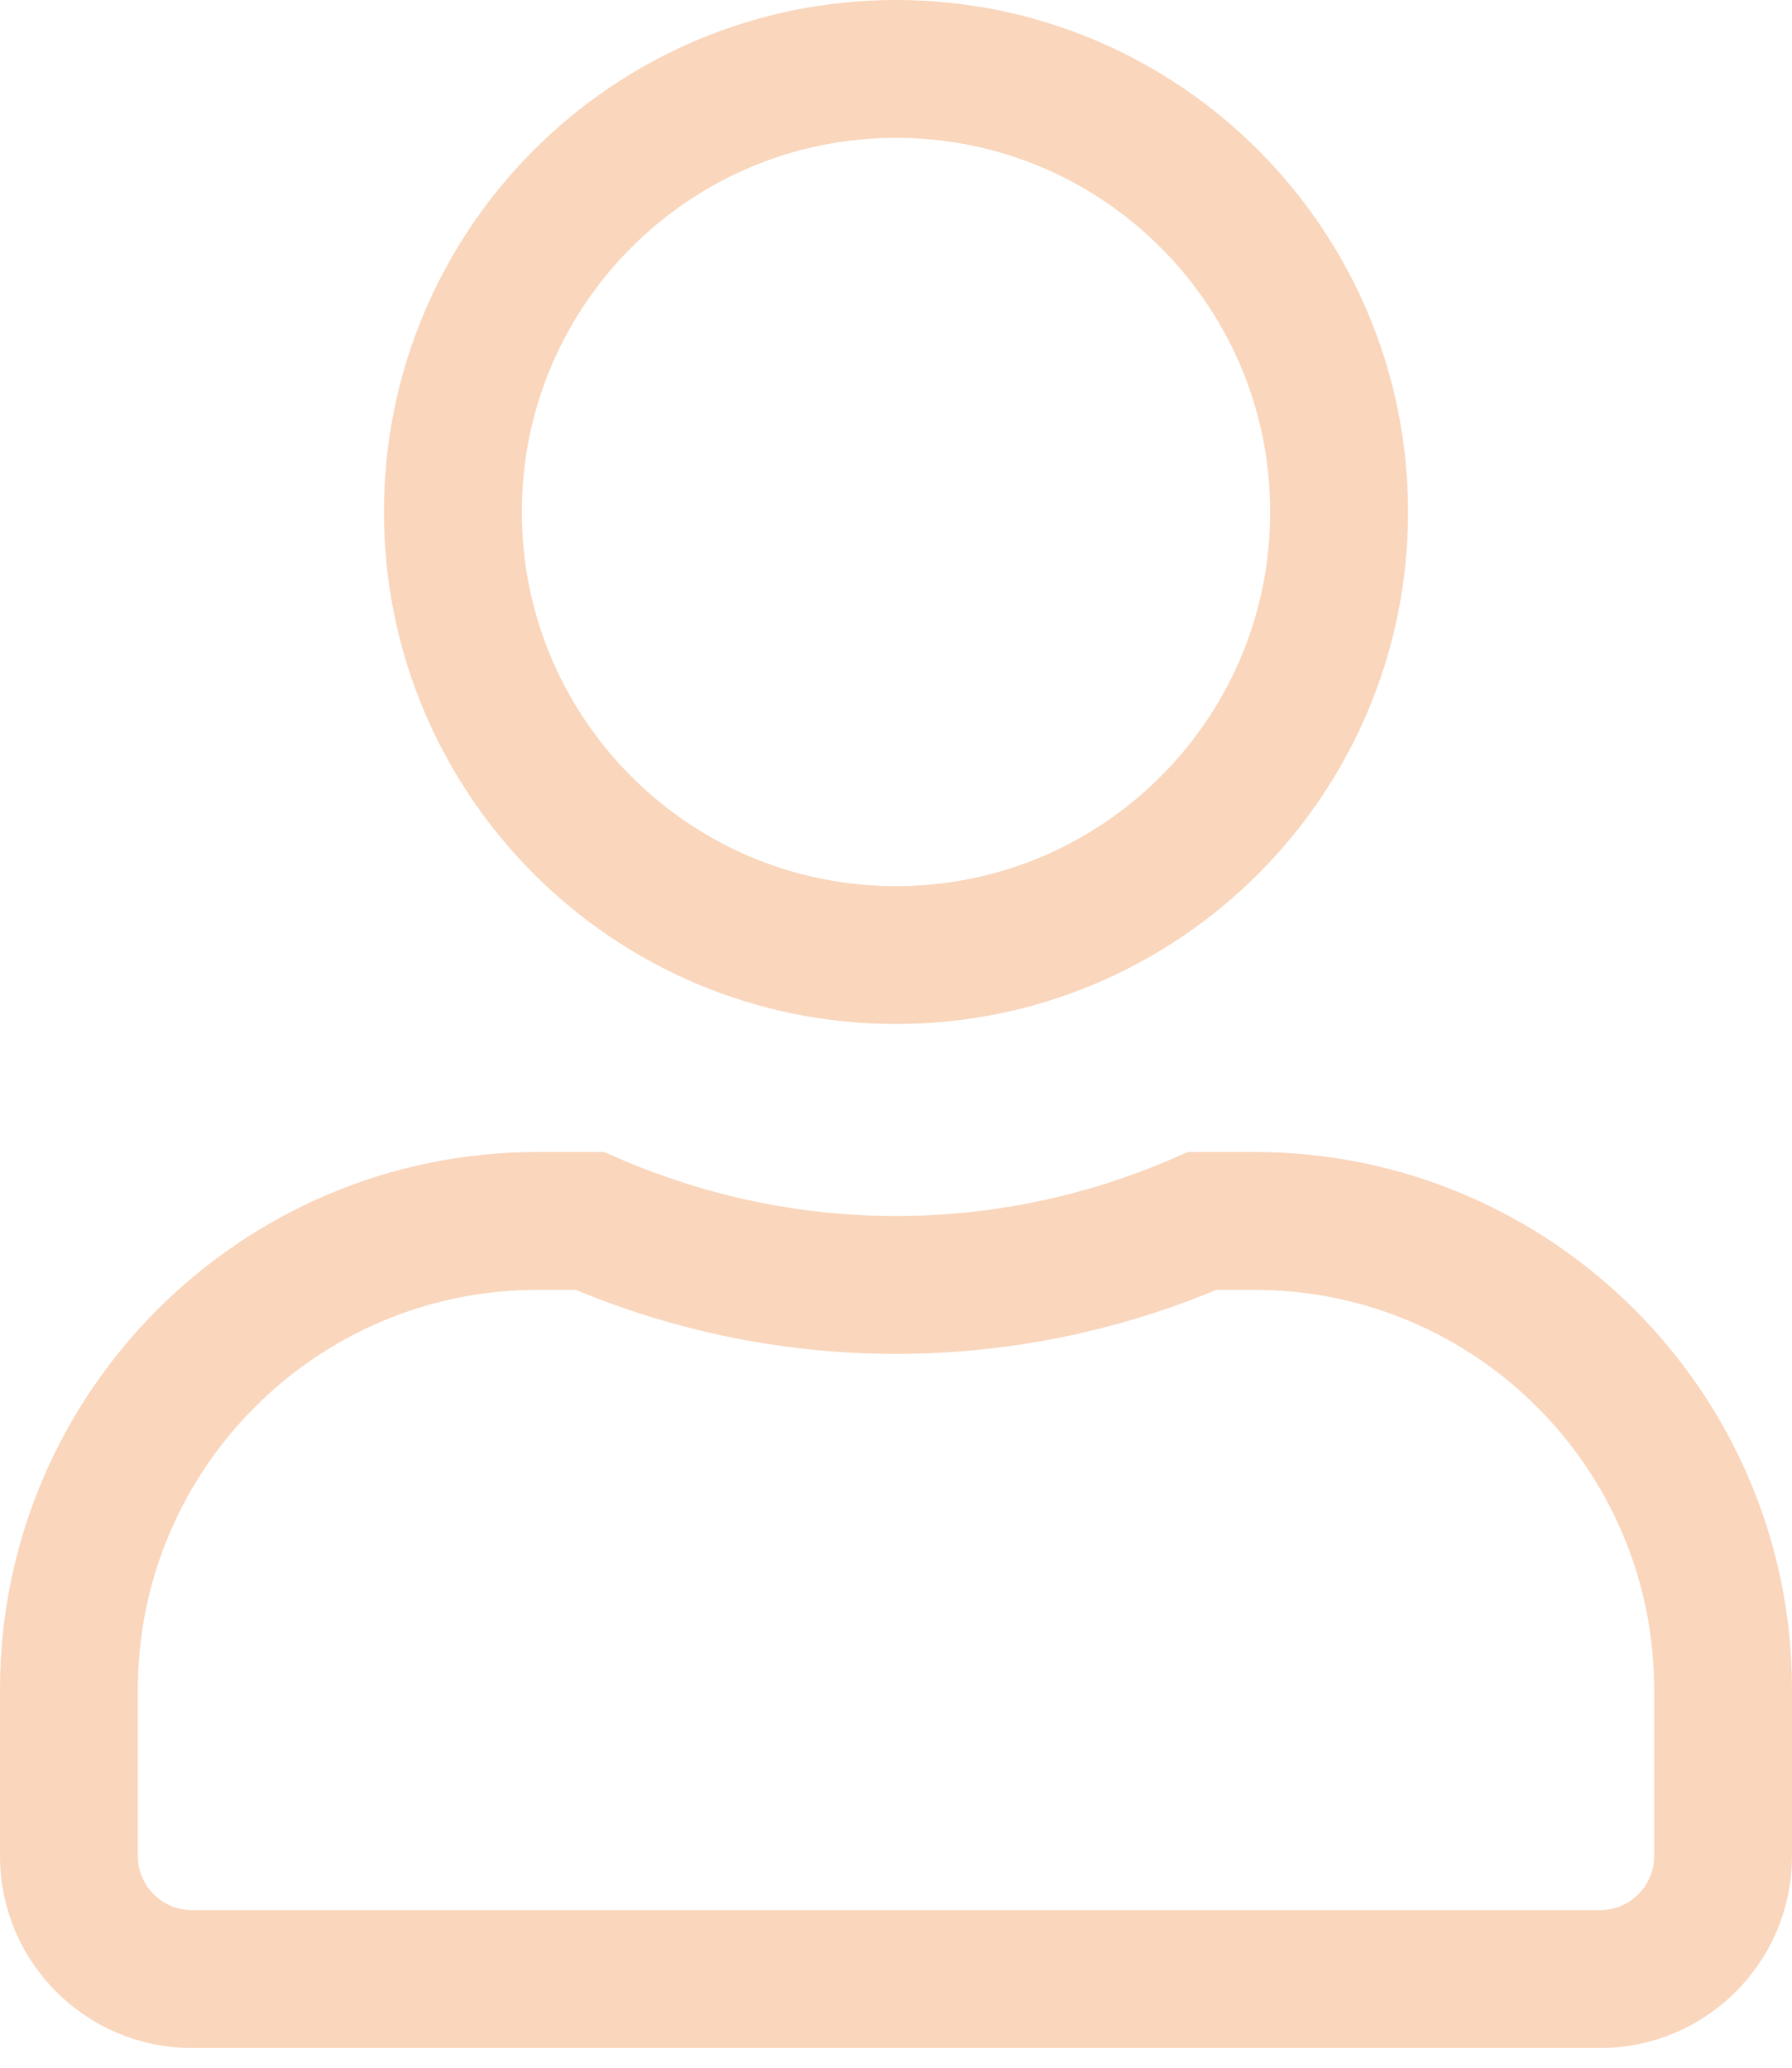 <svg width="26" height="30" viewBox="0 0 26 30" fill="none" xmlns="http://www.w3.org/2000/svg">
    <path d="M19.429 7.429C19.429 10.979 16.551 13.857 13 13.857C9.449 13.857 6.571 10.979 6.571 7.429C6.571 3.878 9.449 1 13 1C16.551 1 19.429 3.878 19.429 7.429ZM13 18.643C14.58 18.643 16.084 18.307 17.444 17.714H18.2C21.954 17.714 25 20.76 25 24.514V26.929C25 27.914 24.2 28.714 23.214 28.714H2.786C1.8 28.714 1 27.914 1 26.929V24.514C1 20.76 4.046 17.714 7.8 17.714H8.557C9.921 18.307 11.419 18.643 13 18.643Z" stroke="#F9D6BC" stroke-width="2"/>
</svg>
